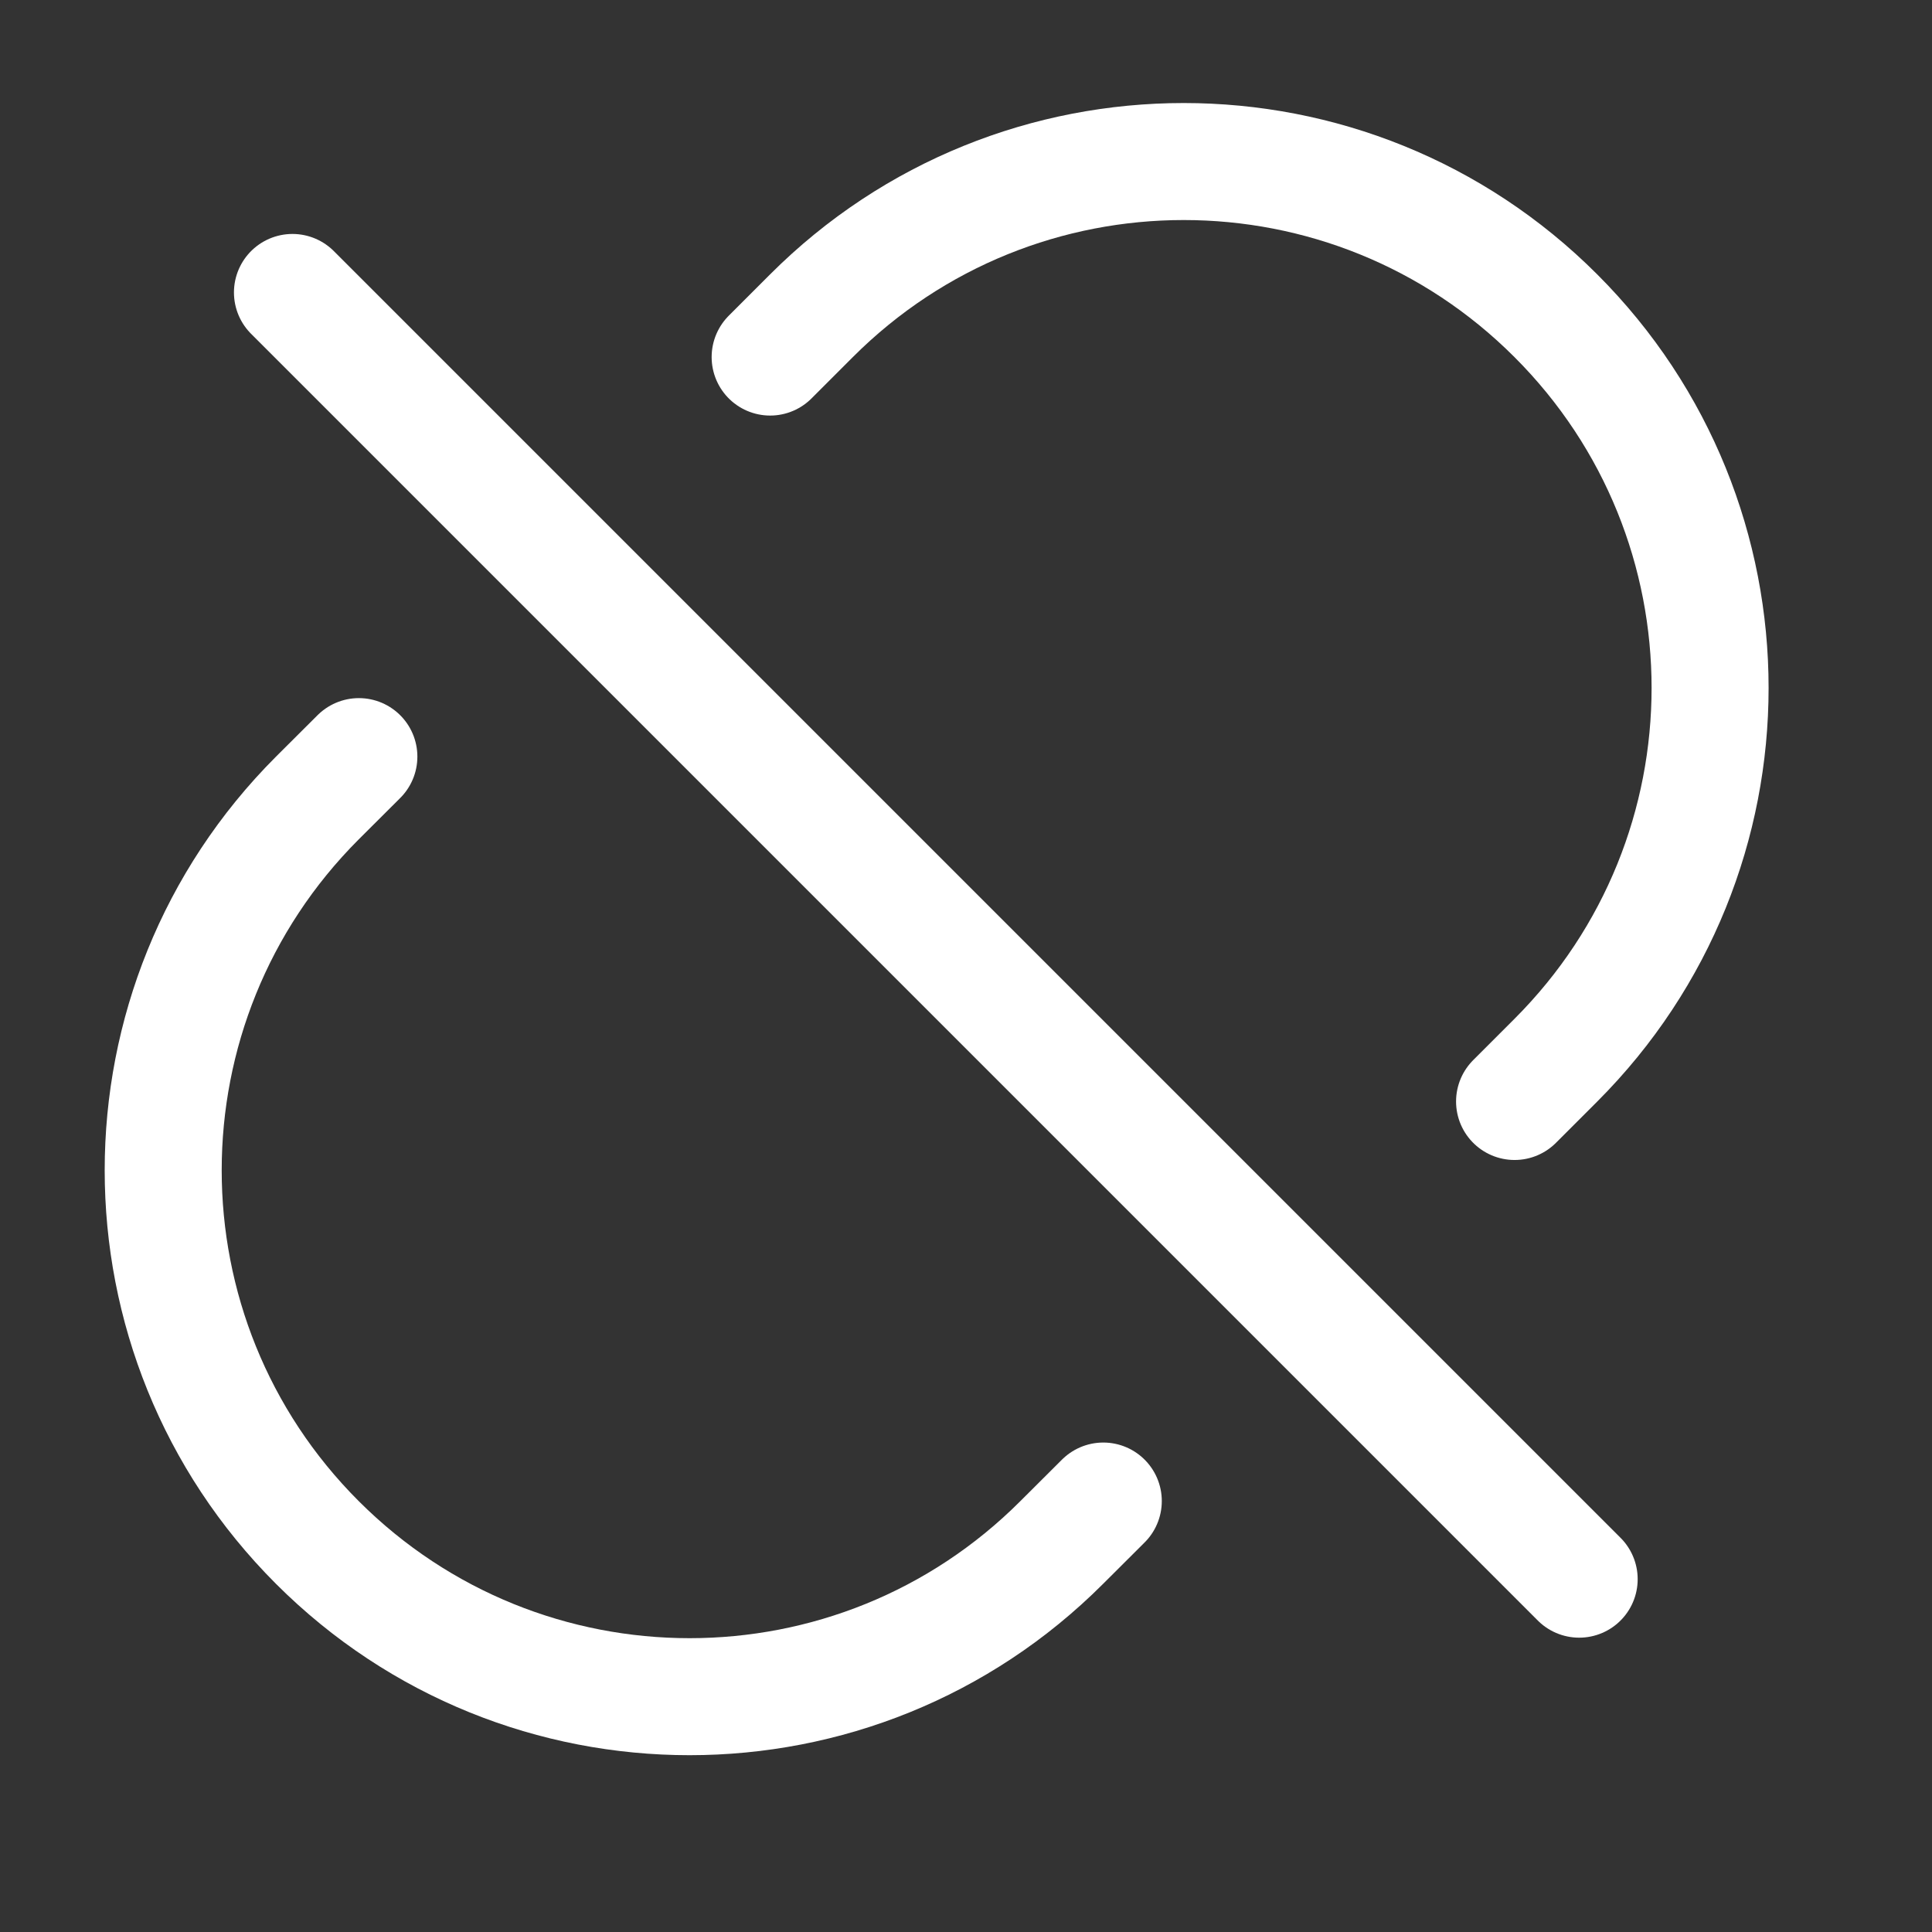 <svg width="16" height="16" viewBox="0 0 16 16" fill="none" xmlns="http://www.w3.org/2000/svg">
<rect x="0" y="0" width="16" height="16" fill="#333333" stroke="none"/>
<g clip-path="url(#clip0_564_3924)">
<path d="M13.078 13.078L2.422 2.422" stroke="white" stroke-width="0.969" stroke-linecap="round"/>
<path d="M6.378 2.957L6.72 2.615C8.423 0.912 11.183 0.912 12.885 2.615V2.615C14.588 4.317 14.588 7.077 12.885 8.78L12.543 9.122" stroke="white" stroke-width="0.969" stroke-linecap="round"/>
<path d="M9.137 12.431L8.793 12.774C7.091 14.477 4.331 14.477 2.628 12.774V12.774C0.926 11.072 0.926 8.312 2.628 6.609L2.972 6.266" stroke="white" stroke-width="0.969" stroke-linecap="round"/>
</g>
<defs>
<clipPath id="clip0_564_3924">
<rect width="16" height="16" fill="white"/>
</clipPath>
</defs>
</svg>
